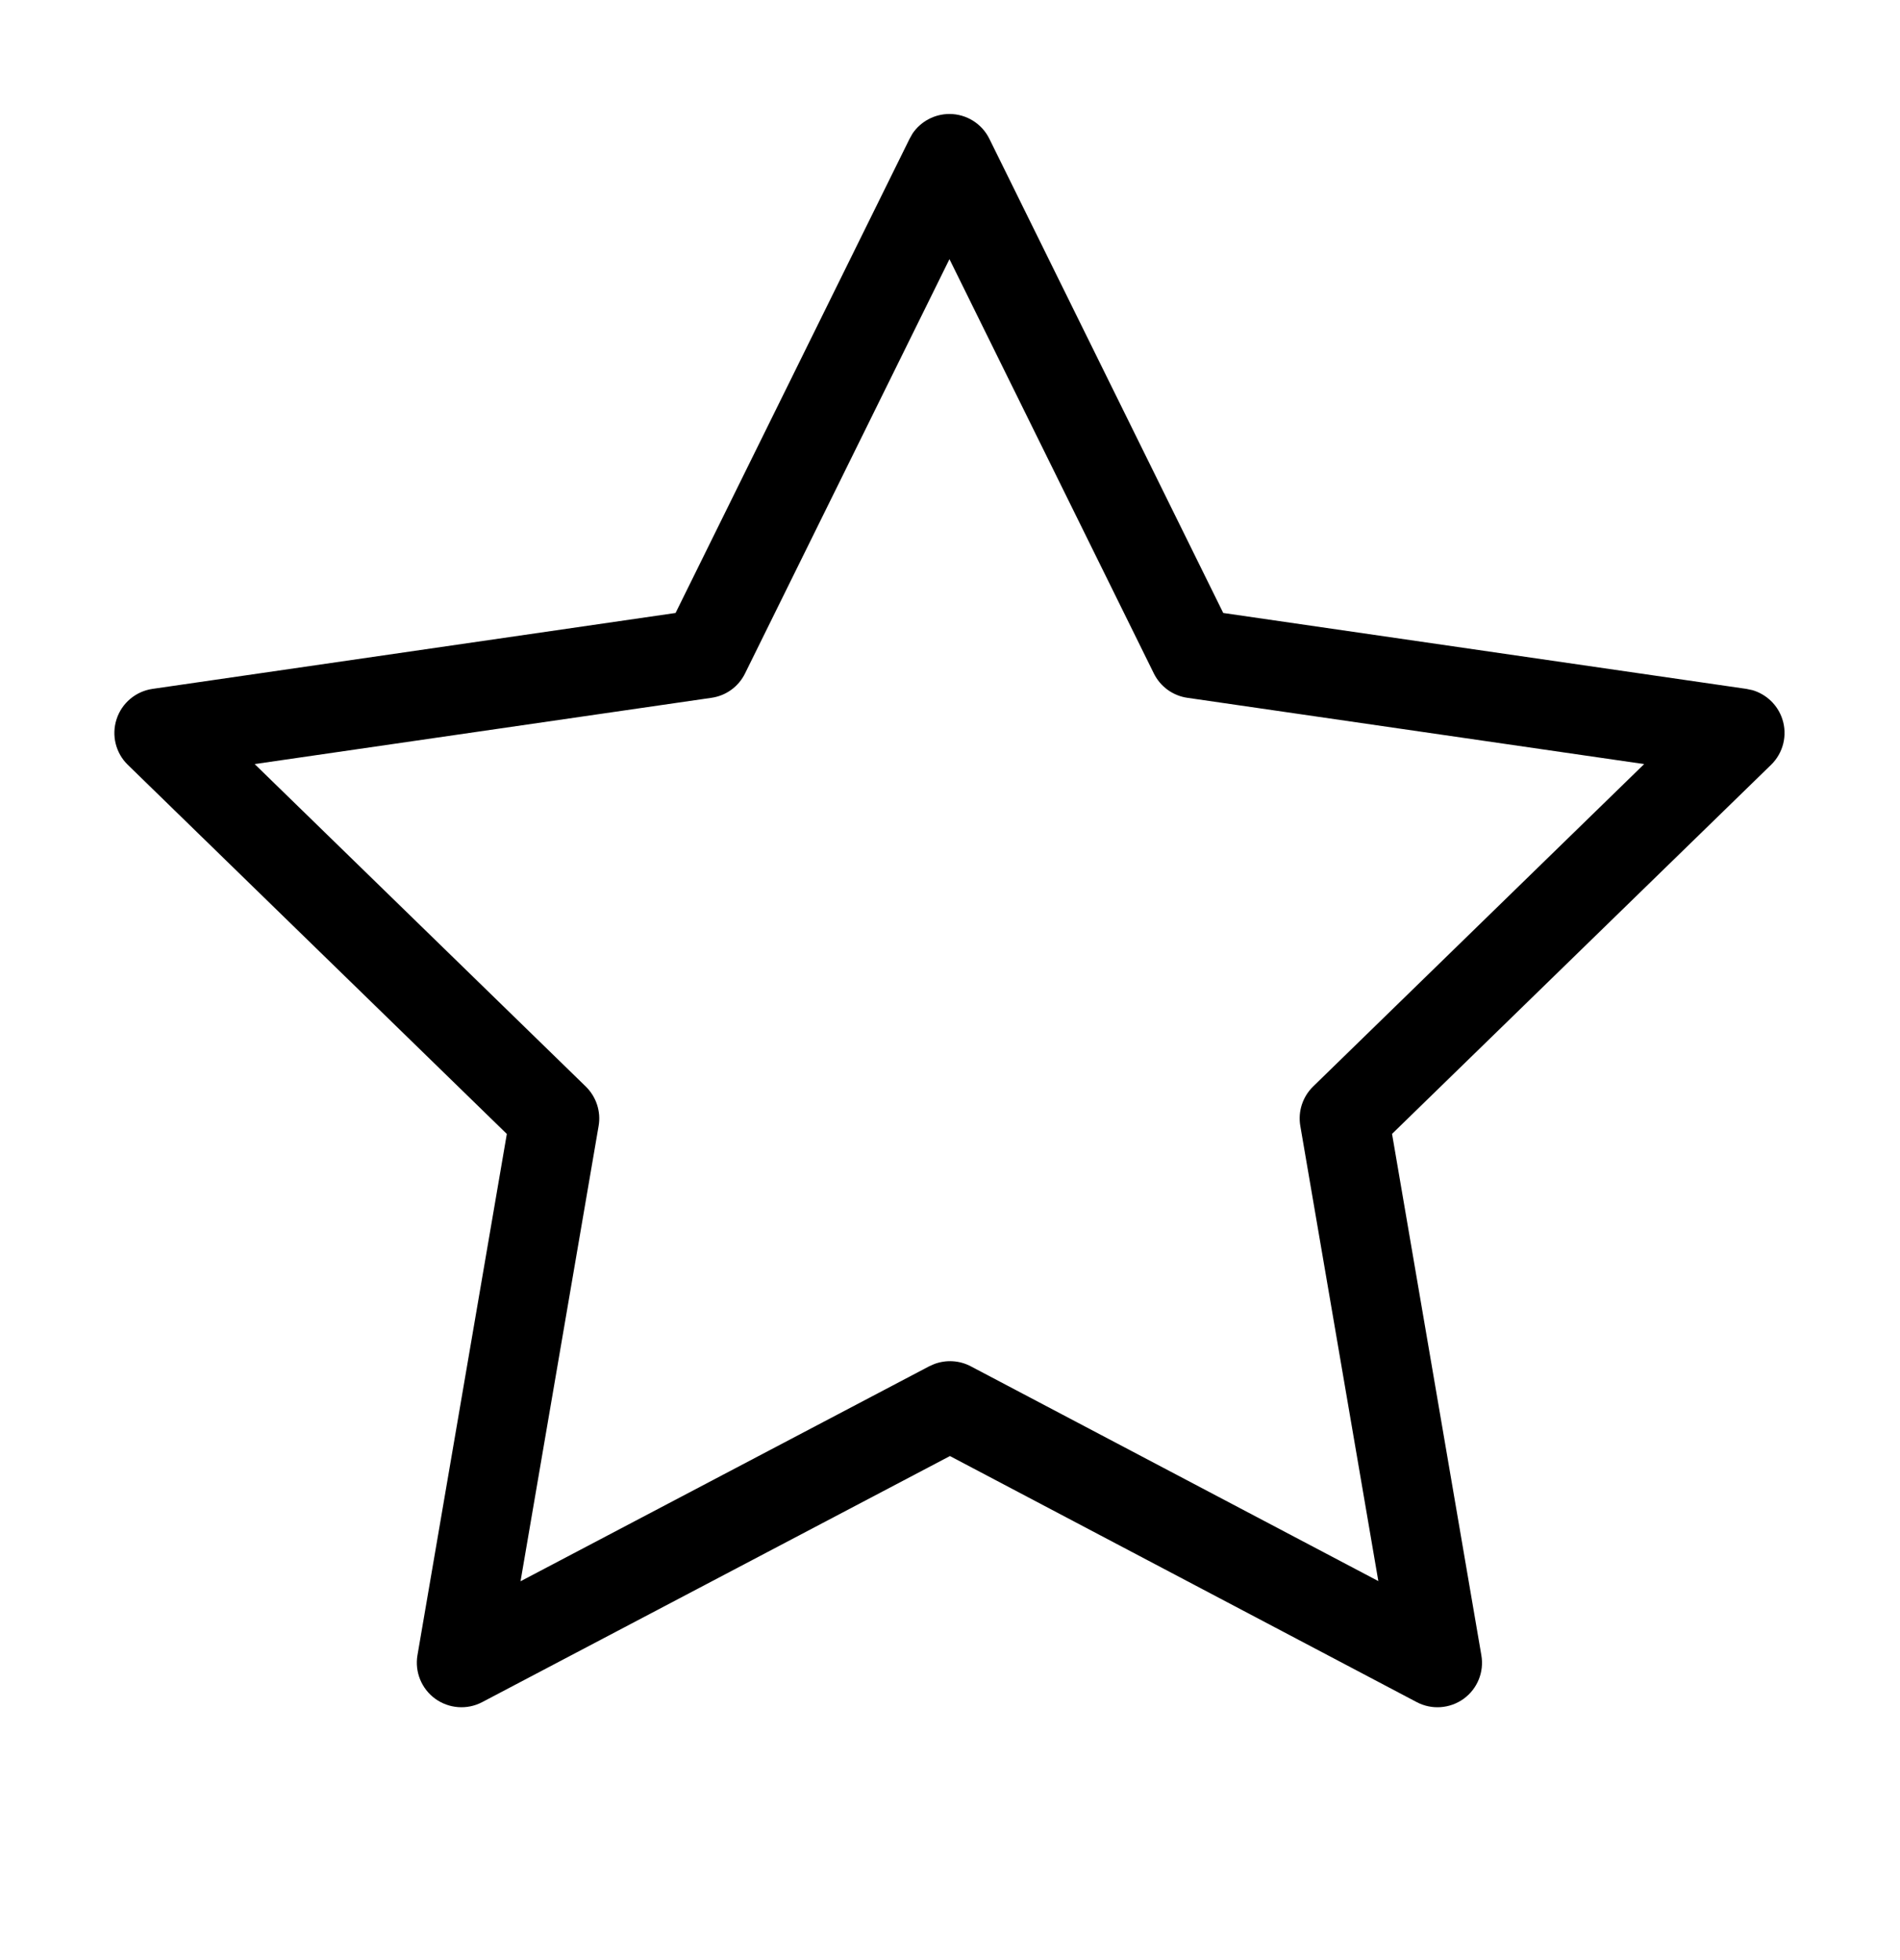<svg viewBox="0 0 32 33" xmlns="http://www.w3.org/2000/svg">
  <g clip-path="url(#clip0_7567_60473)">
    <path
      d="M15.991 1.919C16.276 1.919 16.537 2.081 16.663 2.337L20.602 10.32L29.413 11.598L29.517 11.62C29.752 11.69 29.942 11.871 30.019 12.109C30.107 12.38 30.033 12.678 29.828 12.877L23.445 19.09L24.949 27.867C24.998 28.148 24.883 28.432 24.652 28.6C24.42 28.768 24.113 28.79 23.861 28.657L15.999 24.514L8.119 28.658C7.867 28.79 7.561 28.767 7.33 28.6C7.099 28.432 6.983 28.148 7.031 27.867L8.536 19.091L2.153 12.877C1.948 12.678 1.875 12.38 1.963 12.109C2.051 11.837 2.286 11.639 2.569 11.598L11.378 10.32L15.319 2.337L15.371 2.245C15.51 2.043 15.741 1.919 15.991 1.919ZM12.548 11.338C12.439 11.56 12.228 11.713 11.984 11.748L4.289 12.864L9.865 18.292C10.042 18.465 10.124 18.713 10.082 18.956L8.767 26.622L15.651 23.002L15.735 22.965C15.934 22.89 16.159 22.902 16.35 23.003L23.214 26.619L21.9 18.956C21.858 18.713 21.939 18.465 22.116 18.292L27.691 12.864L19.997 11.748C19.753 11.713 19.542 11.559 19.433 11.338L15.991 4.363L12.548 11.338Z"
    />
  </g>
  <defs>
    <clipPath id="clip0_7567_60473">
      <rect width="32" height="32" transform="translate(0 0.02)" />
    </clipPath>
  </defs>
</svg>
